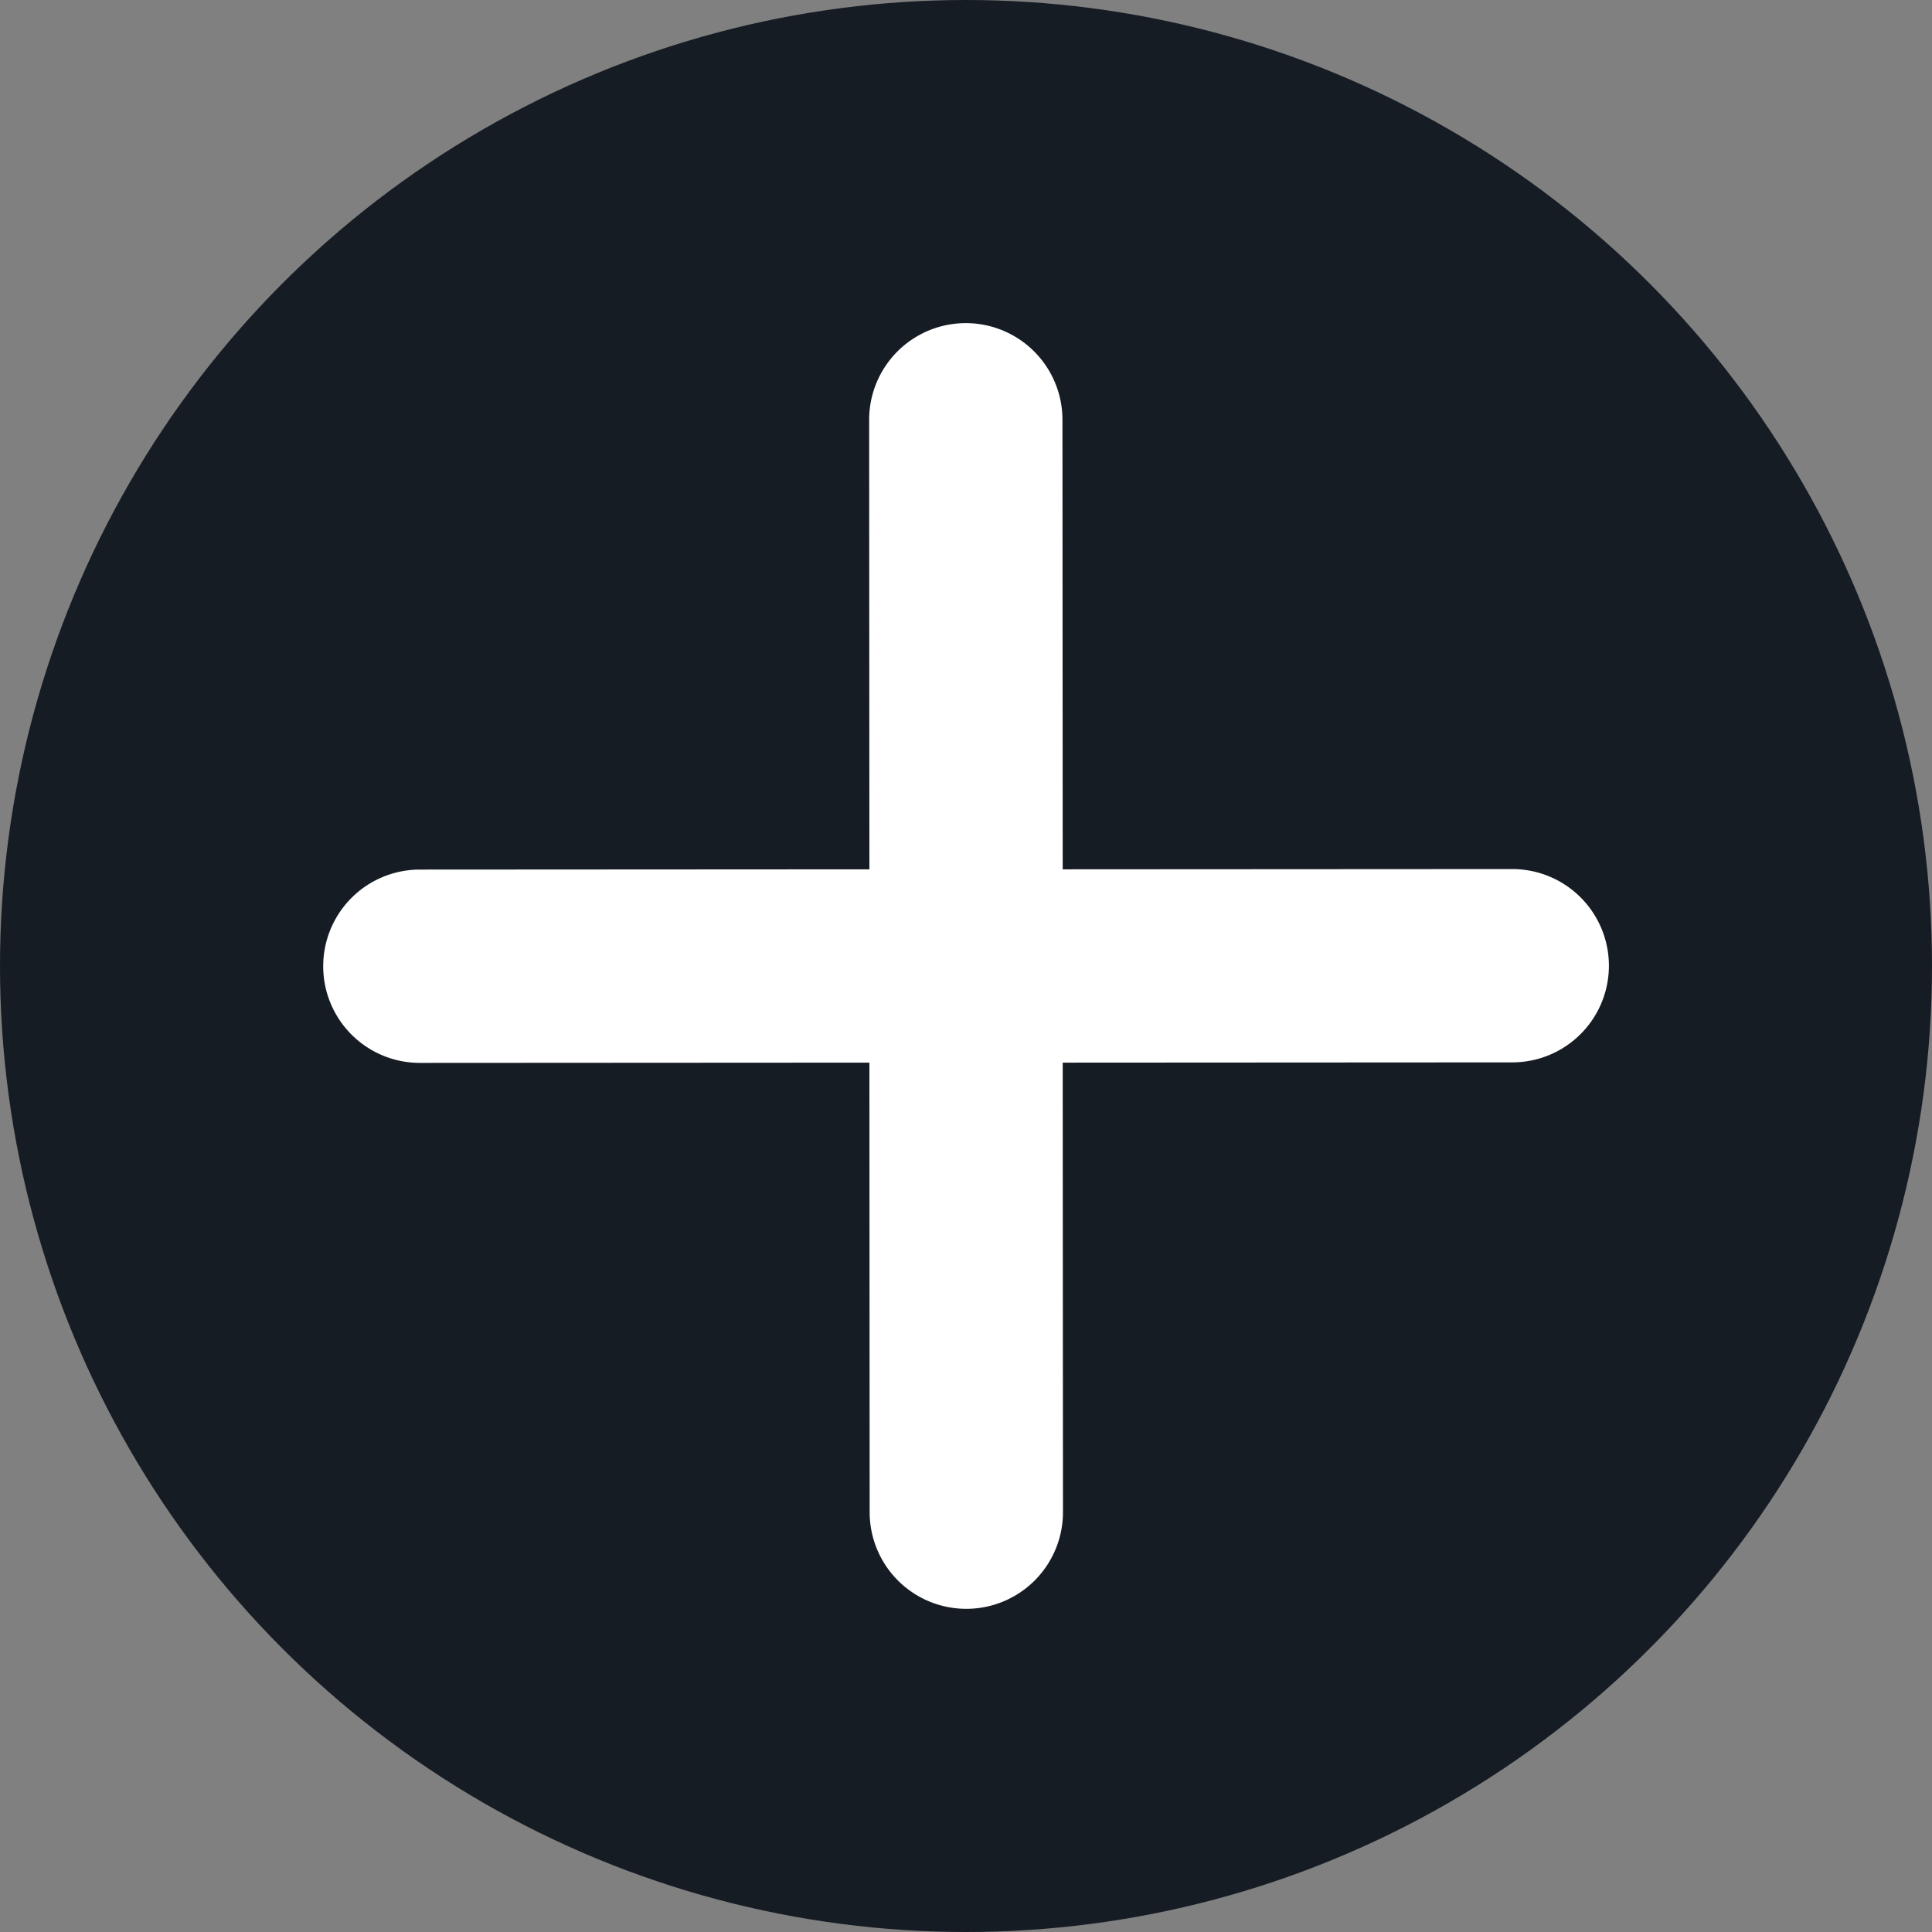 <svg xmlns="http://www.w3.org/2000/svg" width="16" height="16" viewBox="0 0 16 16"><rect x="0" y="0" width="16" height="16" fill="#808080" stroke="none"/><g transform="translate(-271.5 -134.5)"><circle cx="8" cy="8" r="8" transform="translate(271.5 134.5)" fill="#161c24"/><path d="M39.688,97.291a.8.8,0,1,0-1.132-1.132l-2.631,2.634-2.634-2.631a.8.8,0,0,0-1.132,1.132l2.634,2.631-2.631,2.634a.8.8,0,0,0,1.132,1.132l2.631-2.634,2.634,2.631a.8.8,0,1,0,1.132-1.132l-2.634-2.631Z" transform="translate(183.44 97.245) rotate(-45)" fill="#fff"/></g></svg>